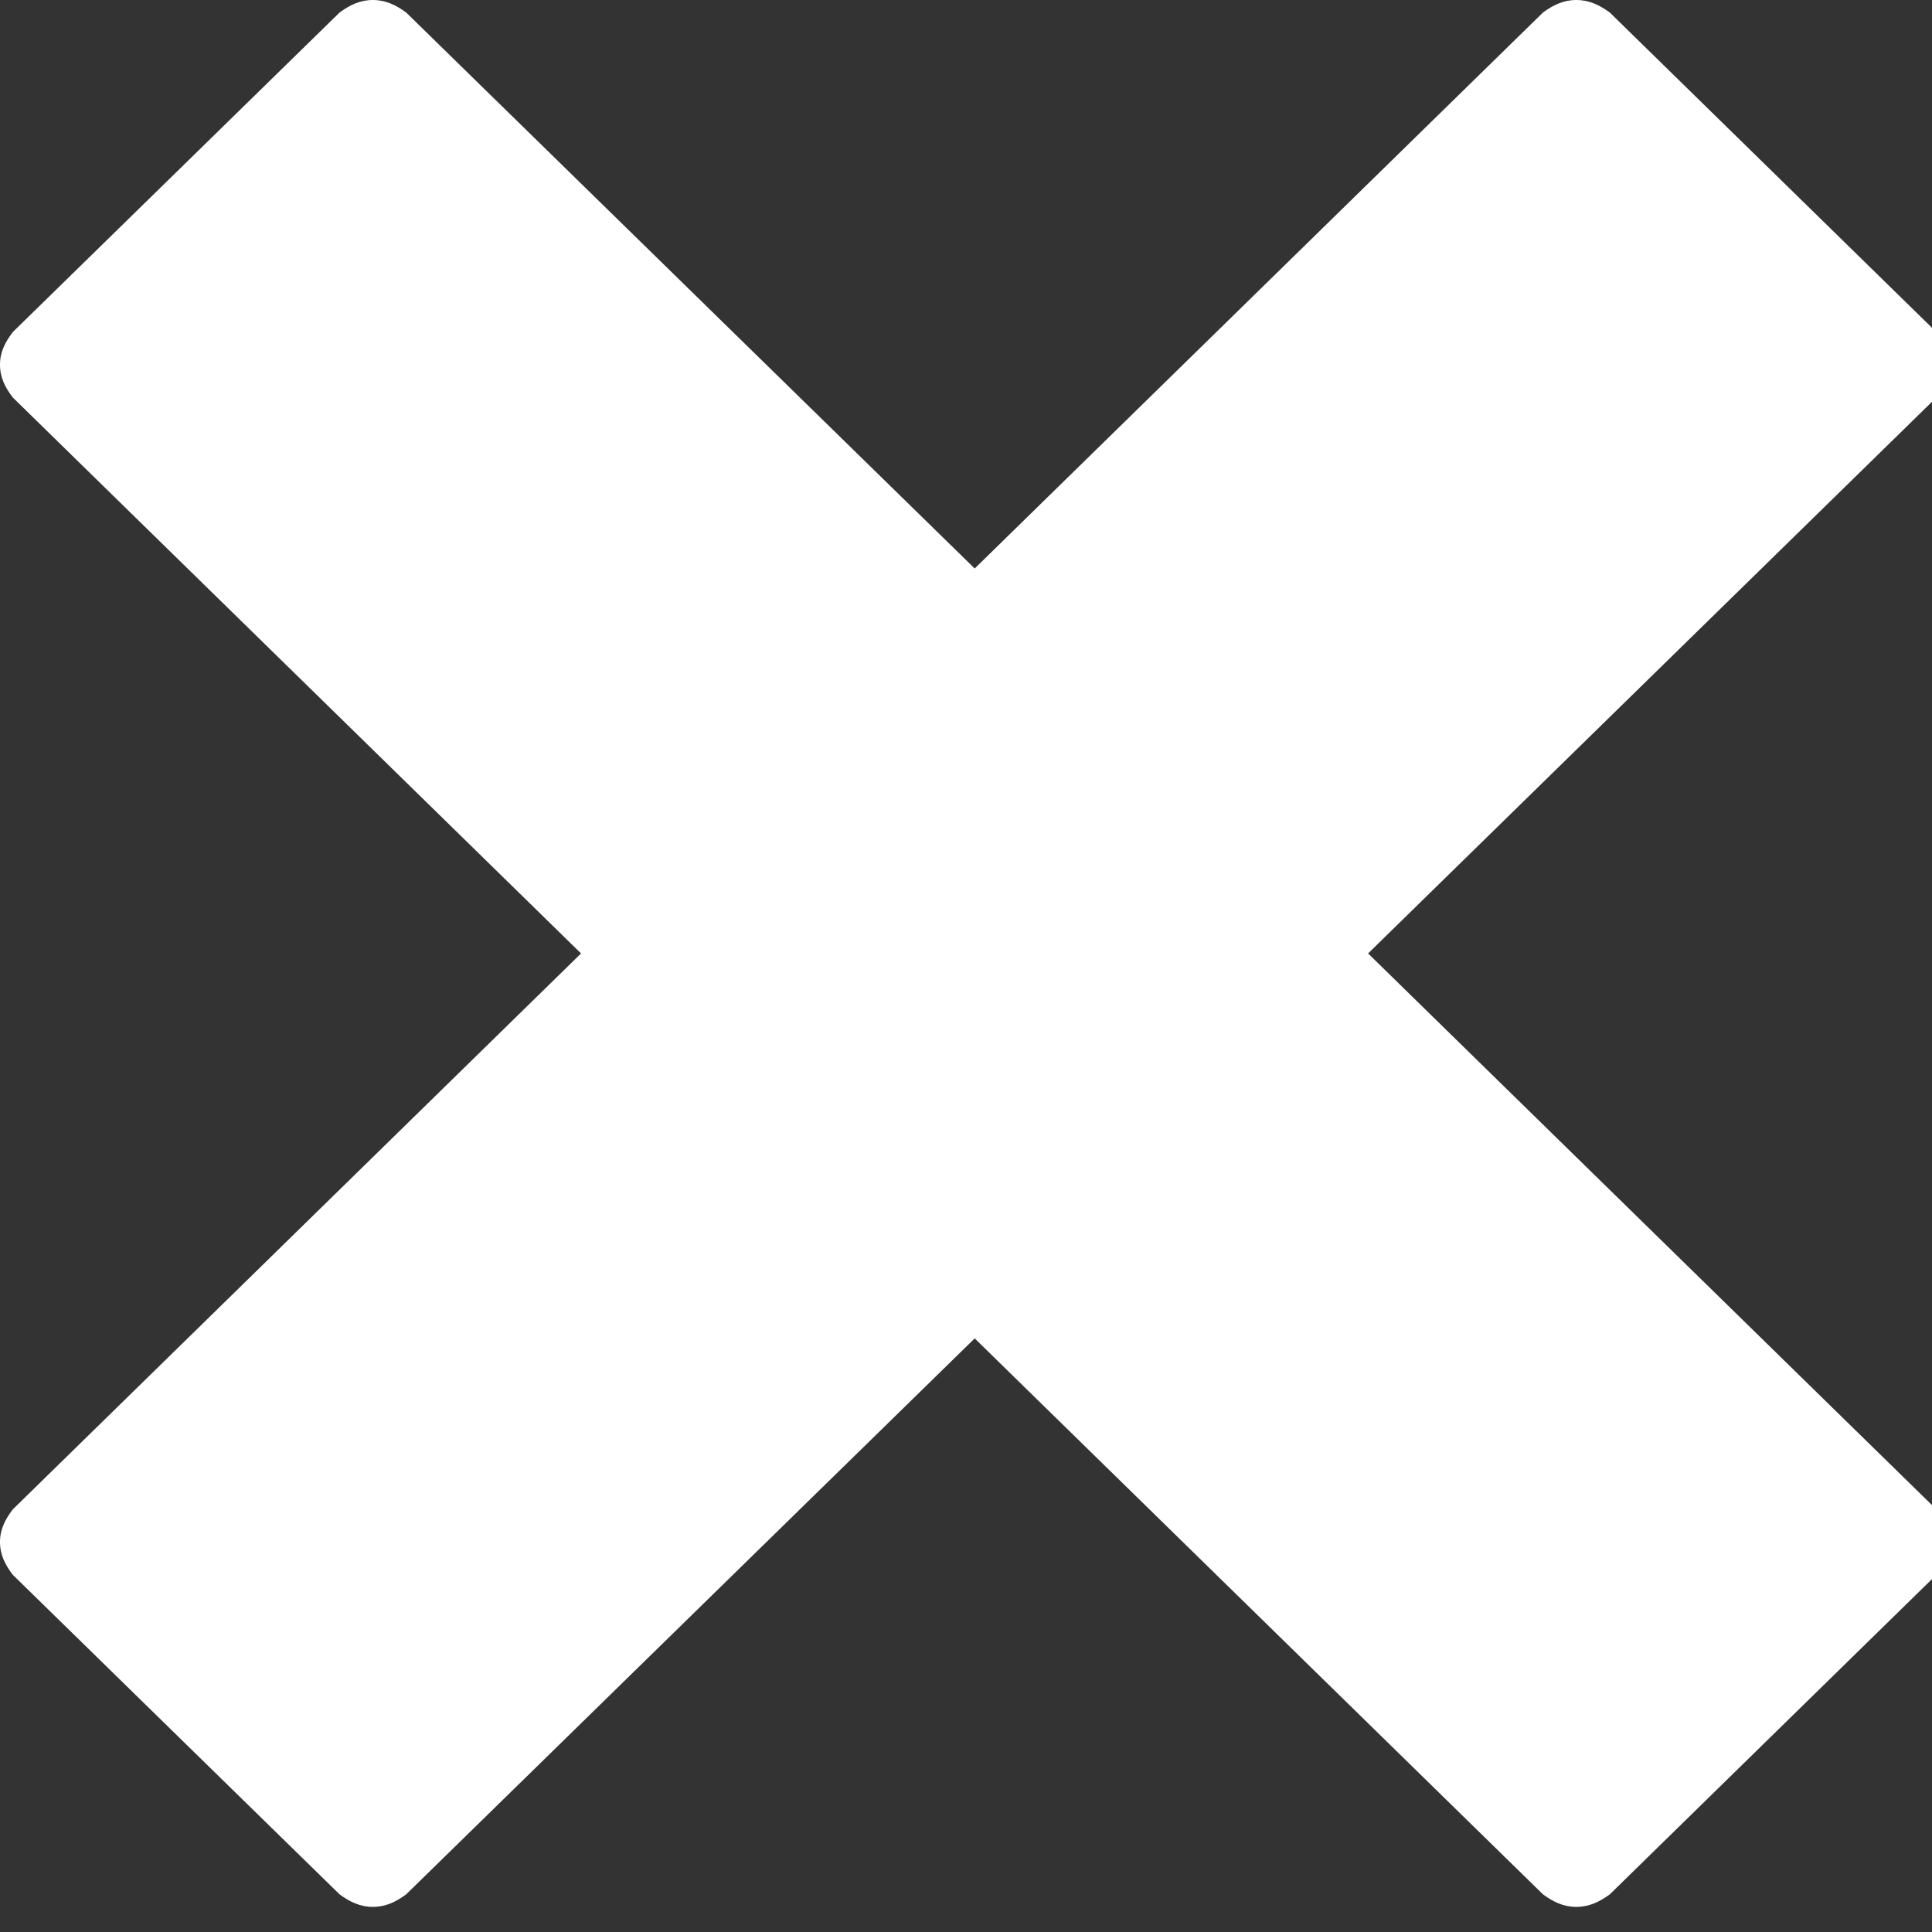 <?xml version="1.0" encoding="UTF-8" standalone="no"?>
<svg width="8px" height="8px" viewBox="0 0 8 8" version="1.1" xmlns="http://www.w3.org/2000/svg" xmlns:xlink="http://www.w3.org/1999/xlink"  >
    <rect x="0" y="0" width="8" height="8" fill="#333333" stroke="none"/>
    <title>remove</title>

    <defs></defs>
    <g id="Page-1" stroke="none" stroke-width="1" fill="none" fill-rule="evenodd"  >
        <g id="Artboard-1"  transform="translate(-7, -7)" fill="#FFFFFF">
            <g id="close"  transform="translate(7, 7)">
                <path d="M5.665,3.948 L8.018,1.646 C8.05,1.604 8.071,1.563 8.071,1.51 C8.071,1.458 8.05,1.417 8.018,1.375 L6.666,0.052 C6.623,0.021 6.581,0 6.527,0 C6.474,0 6.431,0.021 6.389,0.052 L4.036,2.354 L1.682,0.052 C1.64,0.021 1.597,0 1.544,0 C1.491,0 1.448,0.021 1.406,0.052 L0.053,1.375 C0.021,1.417 0,1.458 0,1.51 C0,1.563 0.021,1.604 0.053,1.646 L2.406,3.948 L0.053,6.25 C0.021,6.292 0,6.333 0,6.385 C0,6.438 0.021,6.479 0.053,6.521 L1.406,7.844 C1.448,7.875 1.491,7.896 1.544,7.896 C1.597,7.896 1.64,7.875 1.682,7.844 L4.036,5.542 L6.389,7.844 C6.431,7.875 6.474,7.896 6.527,7.896 C6.581,7.896 6.623,7.875 6.666,7.844 L8.018,6.521 C8.05,6.479 8.071,6.438 8.071,6.385 C8.071,6.333 8.05,6.292 8.018,6.25 L5.665,3.948 Z"  ></path>
            </g>
        </g>
    </g>
</svg>
